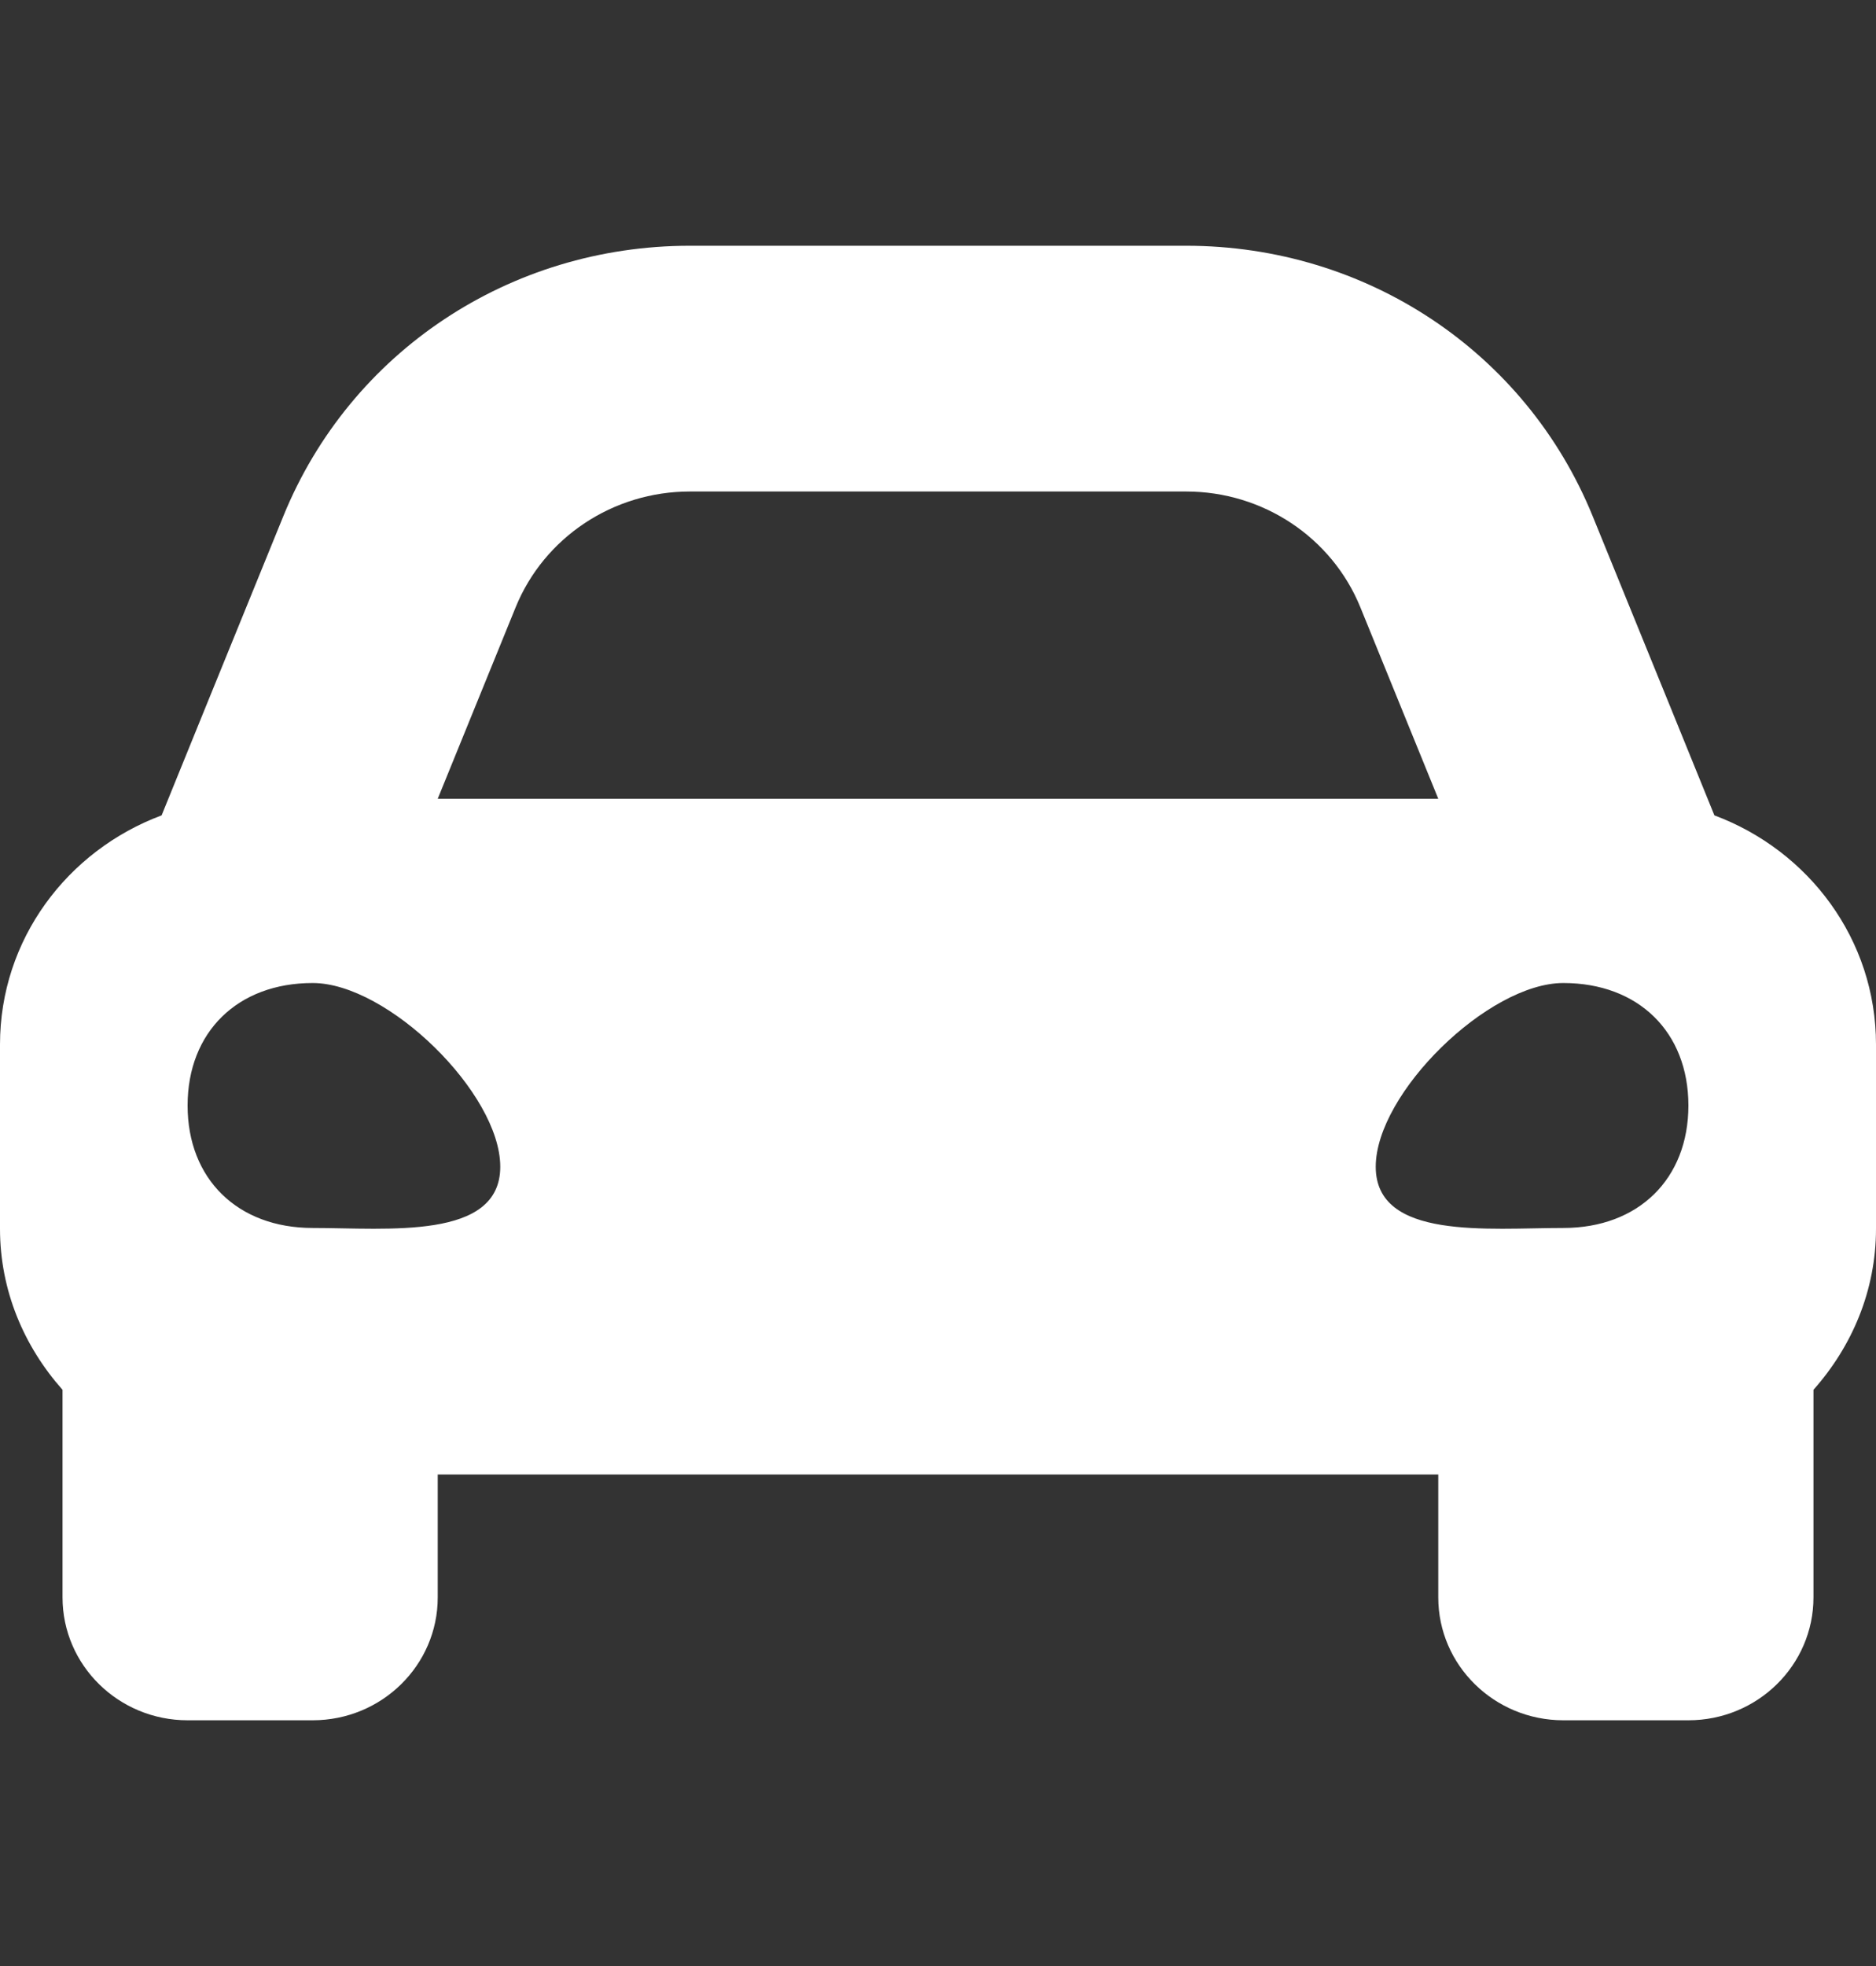 <svg width="21" height="22" viewBox="0 0 21 22" fill="none" xmlns="http://www.w3.org/2000/svg">
<rect x="0" y="0" width="21" height="22" fill="#333333" stroke="none"/>
<path d="M19.191 9.124L18.7 7.916L17.828 5.775C17.079 3.937 15.294 2.75 13.278 2.75H7.722C5.707 2.75 3.921 3.937 3.172 5.775L2.3 7.916L1.809 9.124C0.753 9.518 0 10.513 0 11.688V13.75C0 14.443 0.27 15.068 0.7 15.552V17.875C0.7 18.634 1.327 19.25 2.1 19.25H3.5C4.273 19.25 4.9 18.634 4.9 17.875V16.5H16.1V17.875C16.1 18.634 16.727 19.25 17.5 19.25H18.9C19.673 19.25 20.3 18.634 20.3 17.875V15.552C20.73 15.068 21 14.443 21 13.75V11.688C21 10.513 20.247 9.518 19.191 9.124ZM5.772 6.796C6.091 6.013 6.863 5.5 7.722 5.5H13.278C14.137 5.5 14.909 6.013 15.228 6.796L16.1 8.938H4.9L5.772 6.796ZM3.5 13.741C2.66 13.741 2.1 13.193 2.1 12.371C2.1 11.548 2.66 11 3.5 11C4.34 11 5.6 12.234 5.6 13.056C5.6 13.879 4.34 13.741 3.5 13.741ZM17.5 13.741C16.66 13.741 15.4 13.879 15.4 13.056C15.4 12.234 16.66 11 17.5 11C18.34 11 18.9 11.548 18.9 12.371C18.9 13.193 18.34 13.741 17.5 13.741Z" fill="white"/>
</svg>
